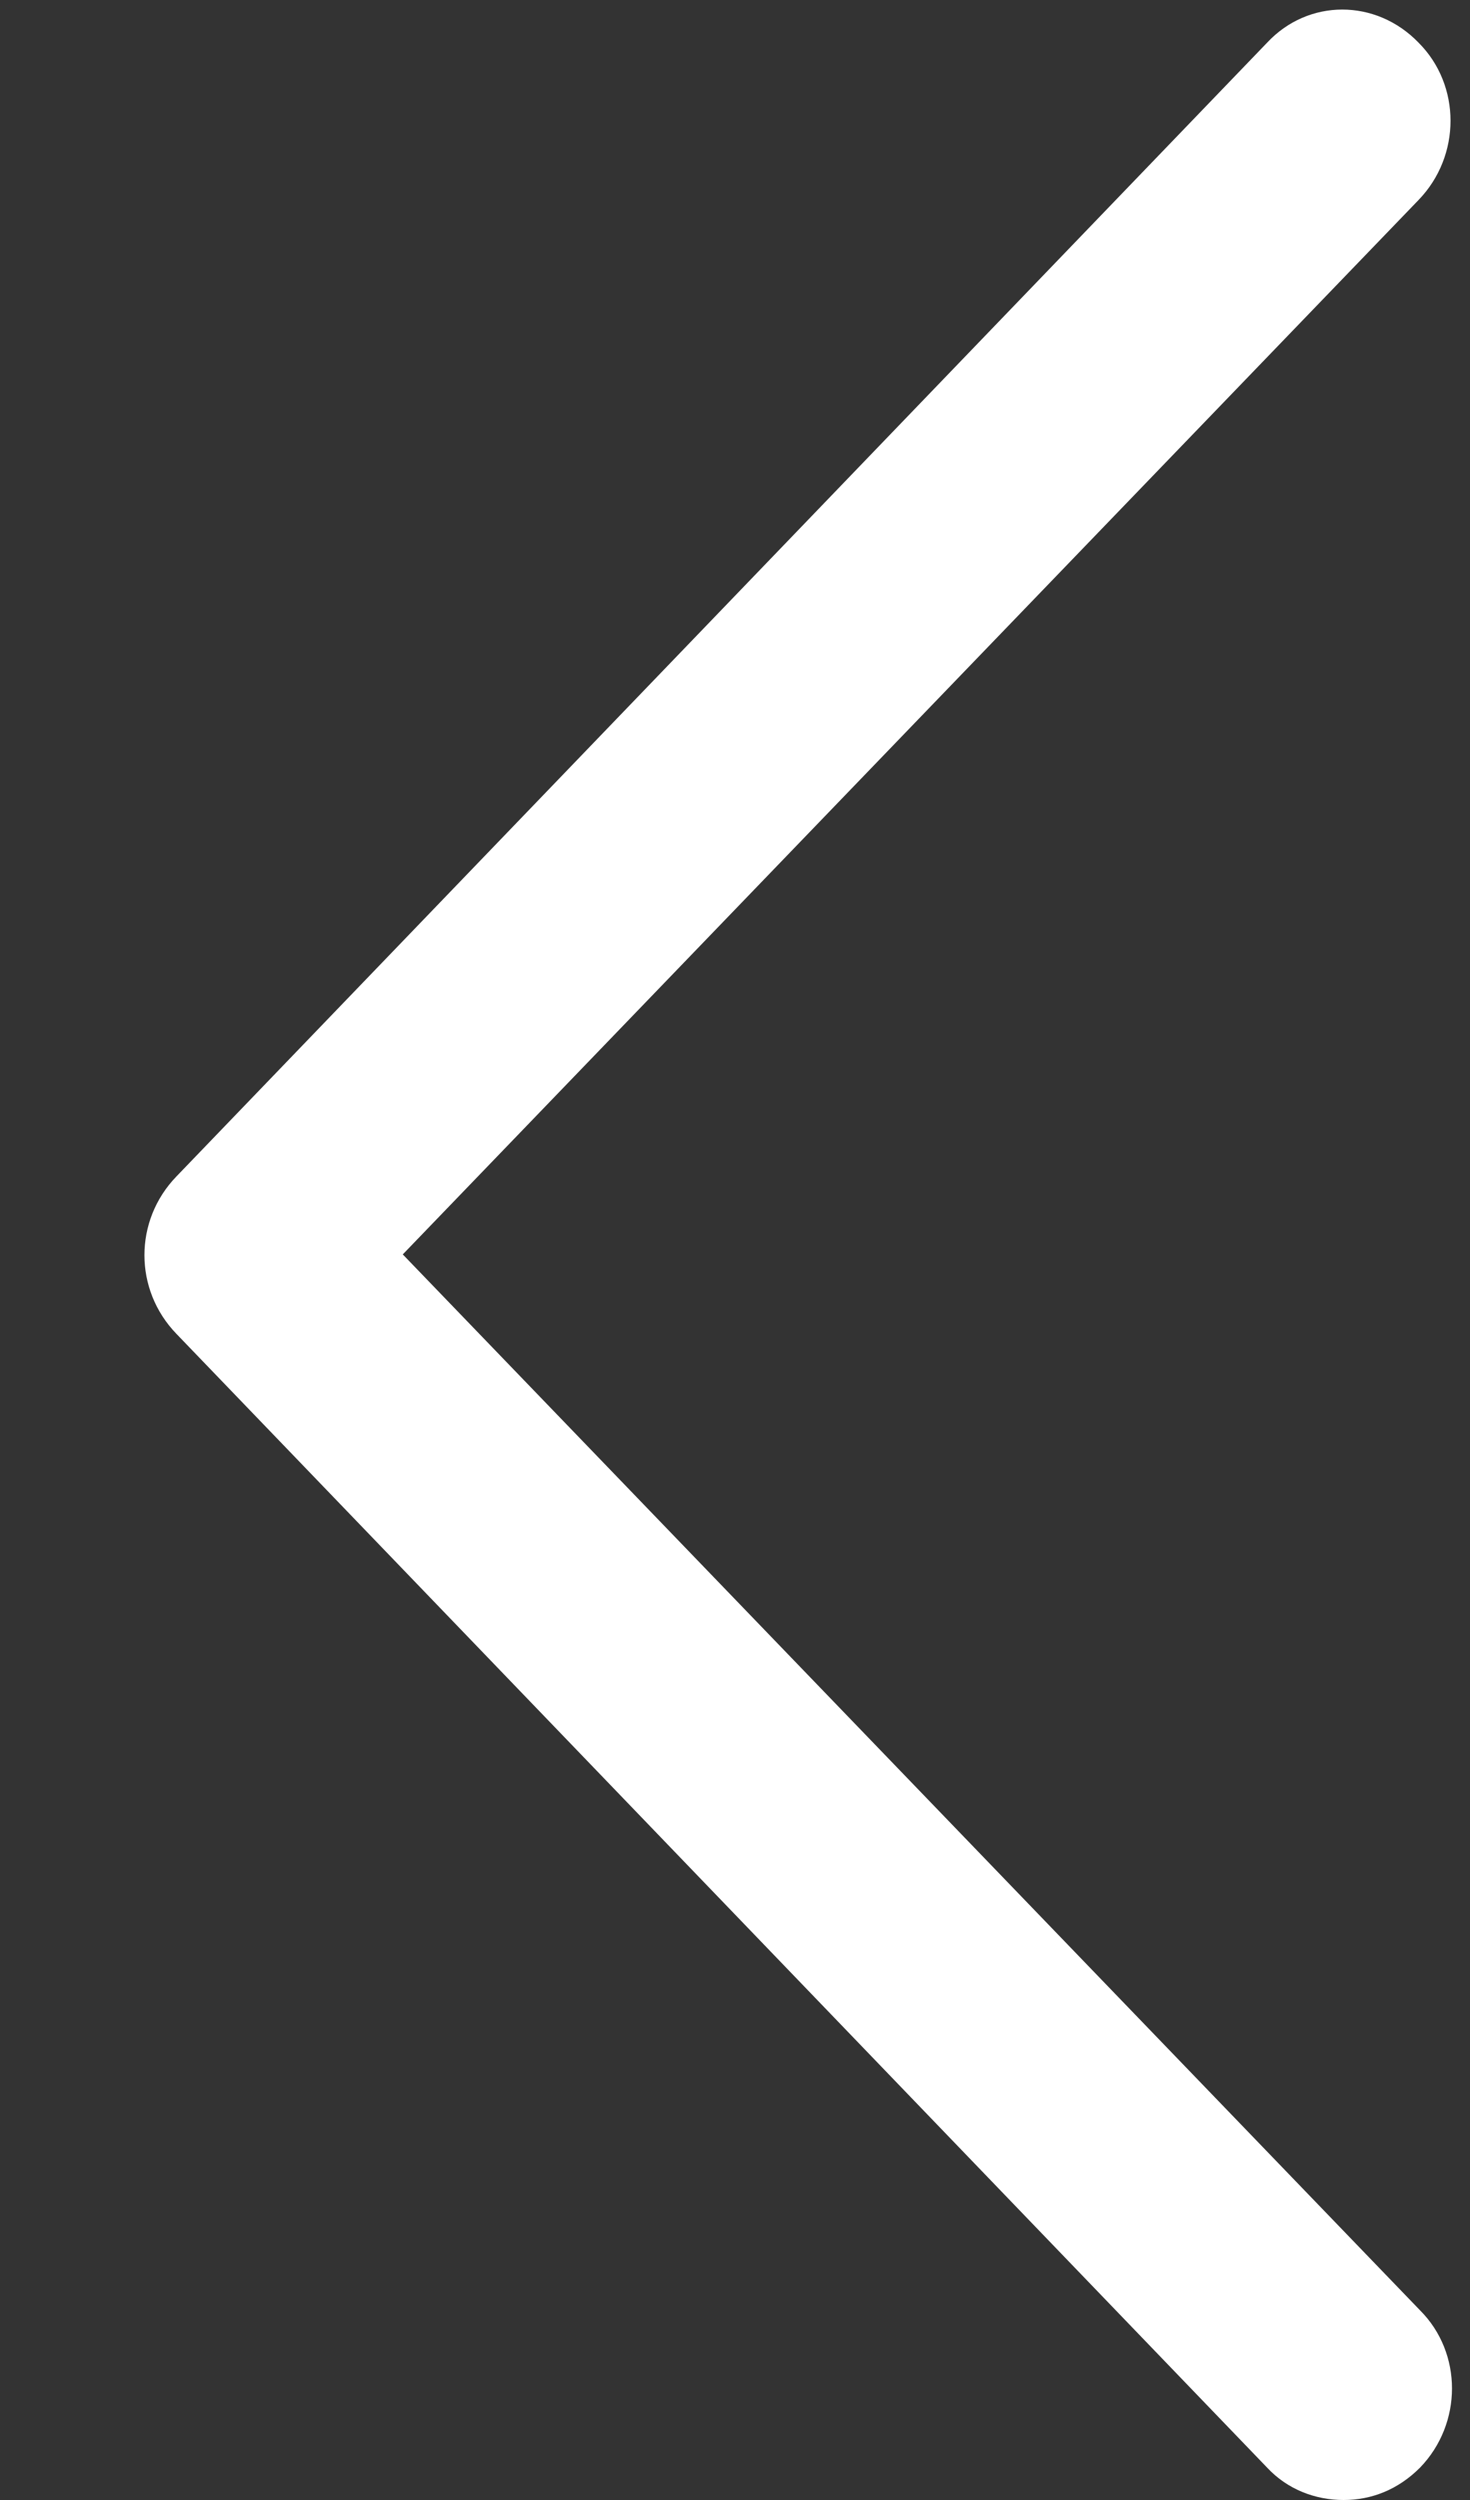 <svg xmlns="http://www.w3.org/2000/svg" viewBox="0 0 10 17" width="10" height="17">
	<rect x="0" y="0" width="10" height="17" fill="#333333" stroke="none"/>
	<style>
		tspan { white-space:pre }
		.shp0 { fill: #ffffff } 
	</style>
	<path id="Arrow" class="shp0" d="M2.74,8.53l6.91,-7.17c0.29,-0.3 0.29,-0.78 0,-1.07c-0.29,-0.3 -0.75,-0.3 -1.03,0l-7.42,7.71c-0.29,0.3 -0.29,0.77 0,1.07l7.42,7.71c0.14,0.15 0.33,0.22 0.52,0.22c0.19,0 0.37,-0.07 0.52,-0.22c0.29,-0.3 0.29,-0.78 0,-1.07z" />
</svg>